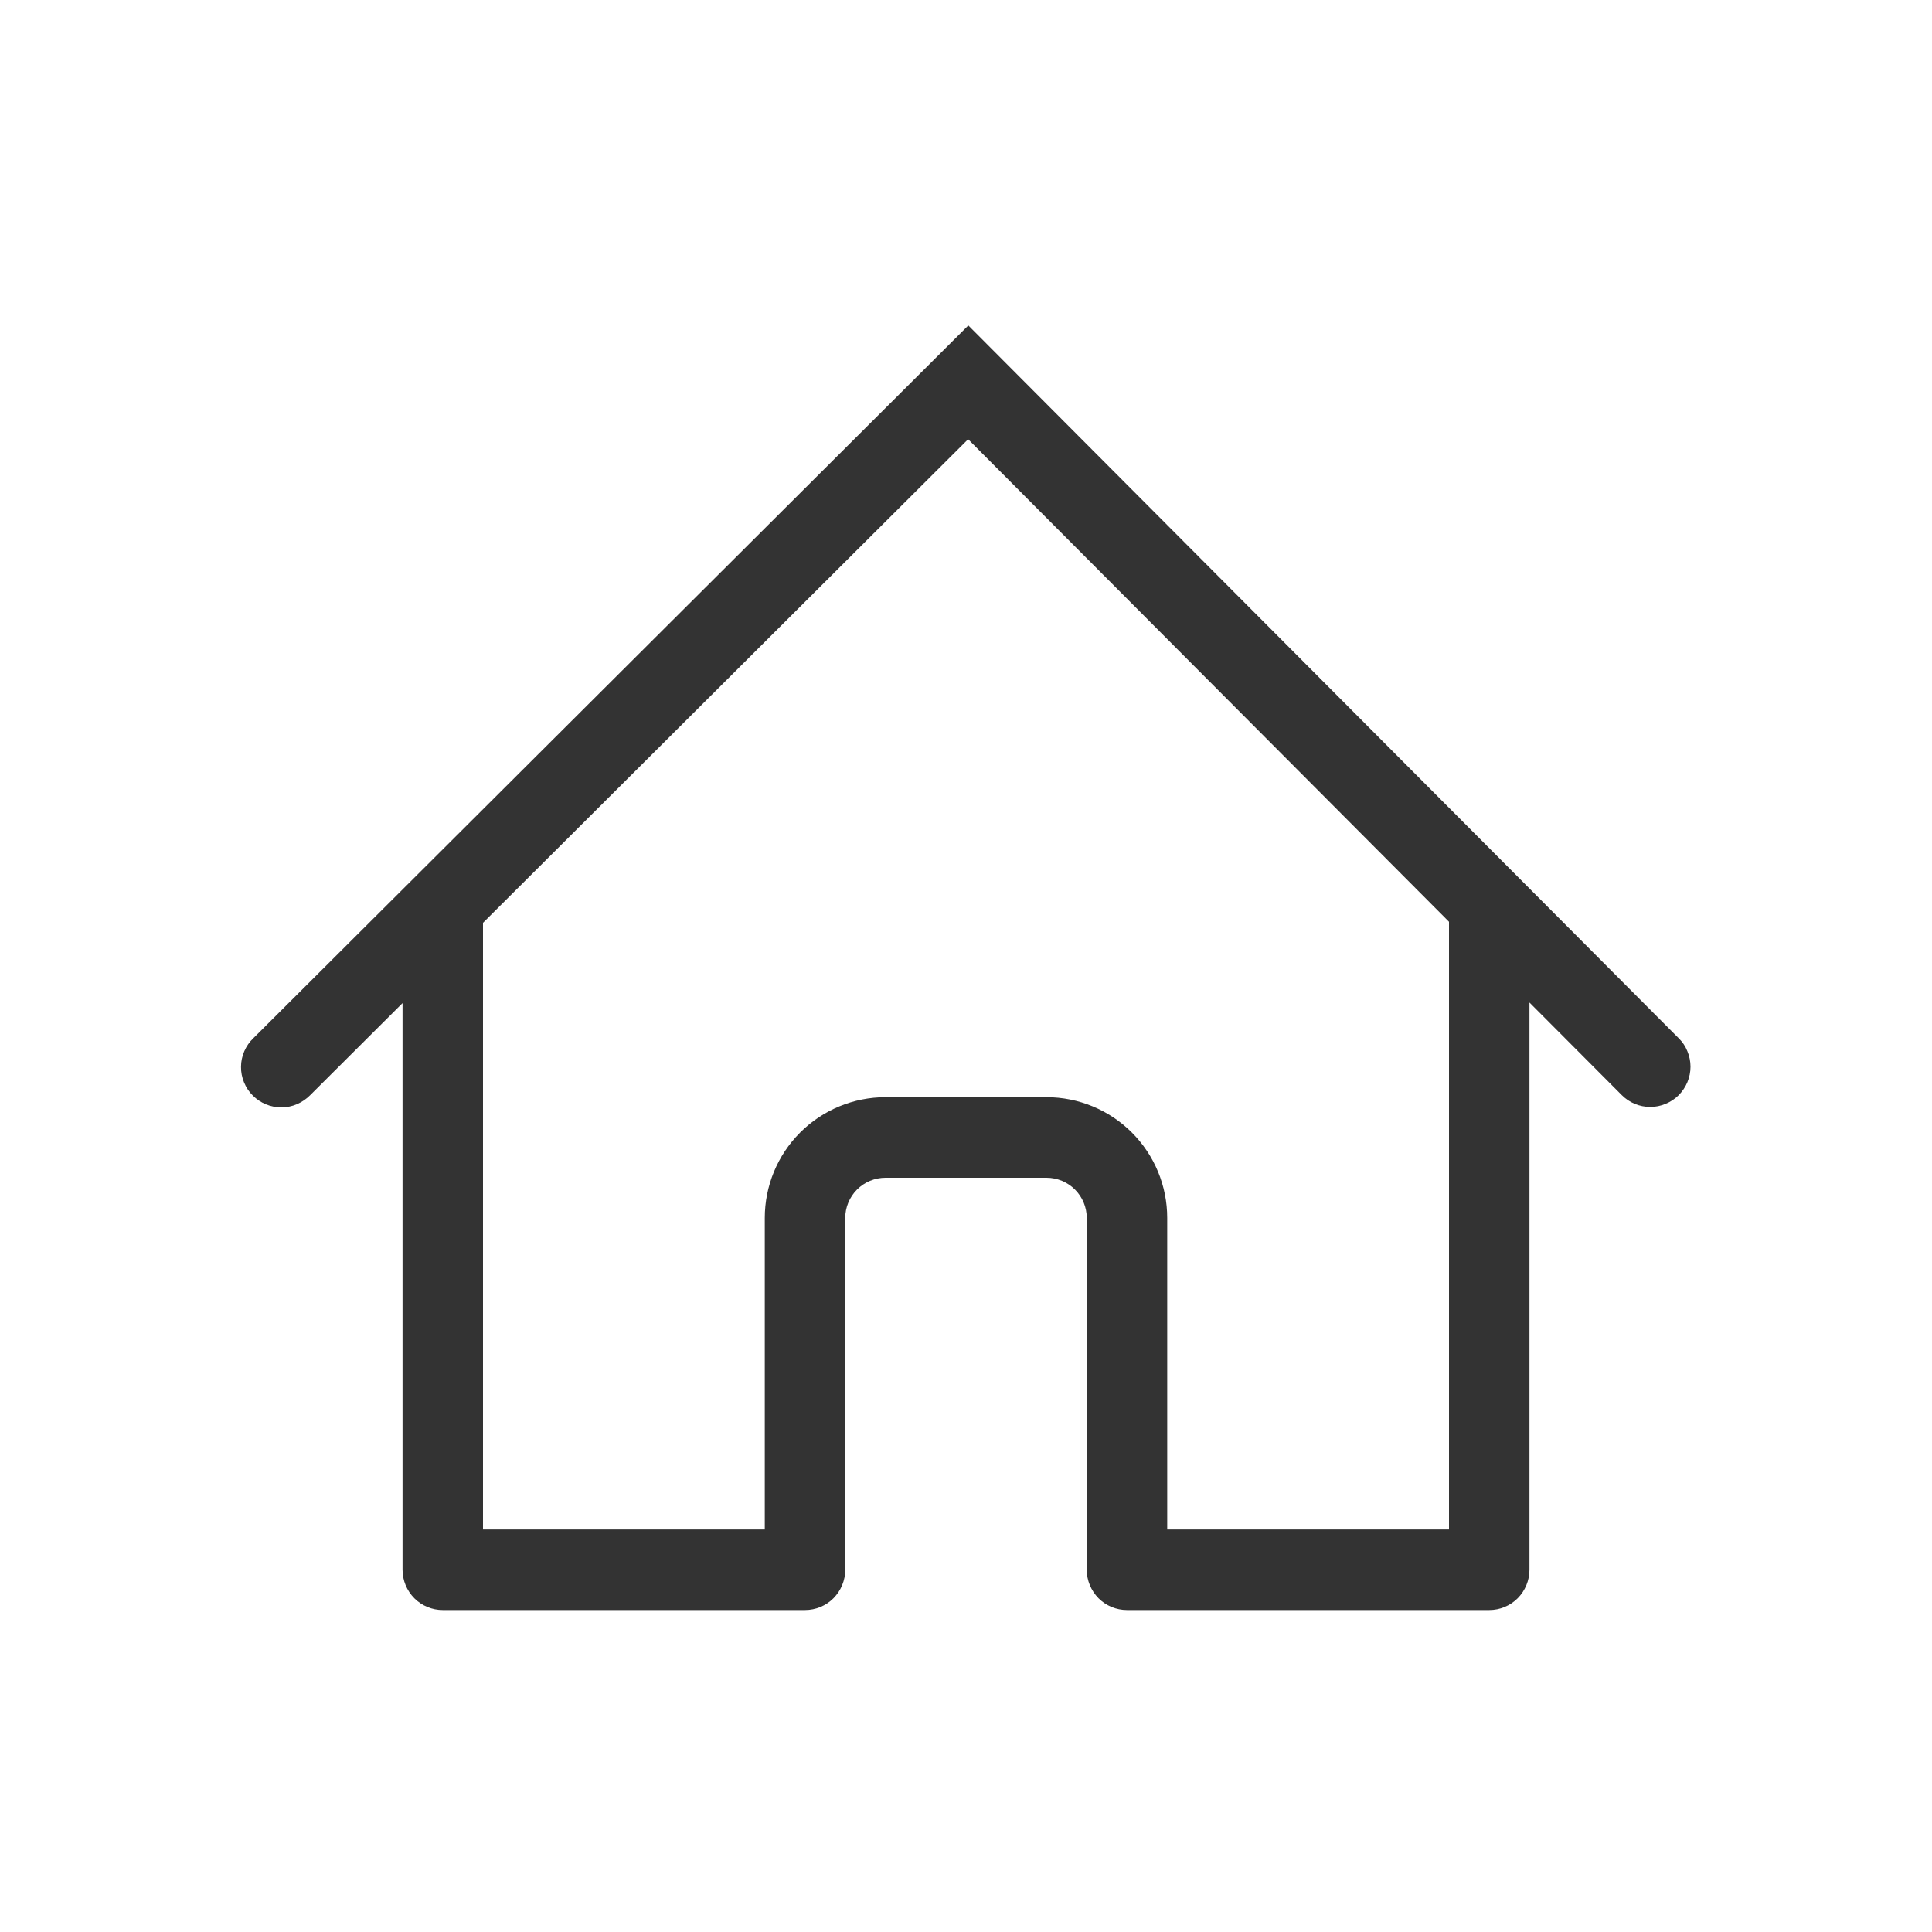 <svg width="20" height="20" viewBox="0 0 20 20" fill="none" xmlns="http://www.w3.org/2000/svg">
<path fill-rule="evenodd" clip-rule="evenodd" d="M17.378 10.748L10.024 3.369L2.623 10.747C2.583 10.785 2.551 10.831 2.529 10.882C2.507 10.933 2.495 10.987 2.495 11.043C2.494 11.098 2.505 11.153 2.526 11.204C2.547 11.255 2.577 11.302 2.617 11.341C2.656 11.38 2.702 11.411 2.753 11.432C2.804 11.453 2.859 11.464 2.915 11.463C2.97 11.463 3.025 11.452 3.075 11.43C3.126 11.408 3.172 11.376 3.211 11.337L4.167 10.384V16.25C4.167 16.36 4.211 16.466 4.289 16.545C4.367 16.623 4.473 16.667 4.583 16.667H8.333C8.444 16.667 8.55 16.623 8.628 16.545C8.706 16.466 8.75 16.36 8.75 16.25V12.608C8.75 12.498 8.794 12.392 8.872 12.314C8.95 12.236 9.056 12.192 9.167 12.192H10.833C10.944 12.192 11.05 12.236 11.128 12.314C11.206 12.392 11.25 12.498 11.25 12.608V16.25C11.25 16.36 11.294 16.466 11.372 16.545C11.45 16.623 11.556 16.667 11.667 16.667H15.417C15.527 16.667 15.633 16.623 15.711 16.545C15.789 16.466 15.833 16.36 15.833 16.25V10.378L16.788 11.336C16.827 11.375 16.873 11.406 16.923 11.427C16.974 11.448 17.028 11.459 17.083 11.459C17.138 11.459 17.192 11.448 17.242 11.427C17.293 11.406 17.339 11.376 17.378 11.337C17.416 11.298 17.447 11.252 17.468 11.202C17.489 11.151 17.5 11.097 17.5 11.042C17.5 10.988 17.489 10.933 17.468 10.883C17.448 10.832 17.417 10.786 17.378 10.748ZM15 9.542L10.022 4.547L5 9.553V15.833H7.917V12.608C7.917 12.277 8.048 11.959 8.283 11.724C8.517 11.49 8.835 11.358 9.167 11.358H10.833C11.165 11.358 11.483 11.49 11.717 11.724C11.952 11.959 12.083 12.277 12.083 12.608V15.833H15V9.542Z" fill="#333333"/>
</svg>
